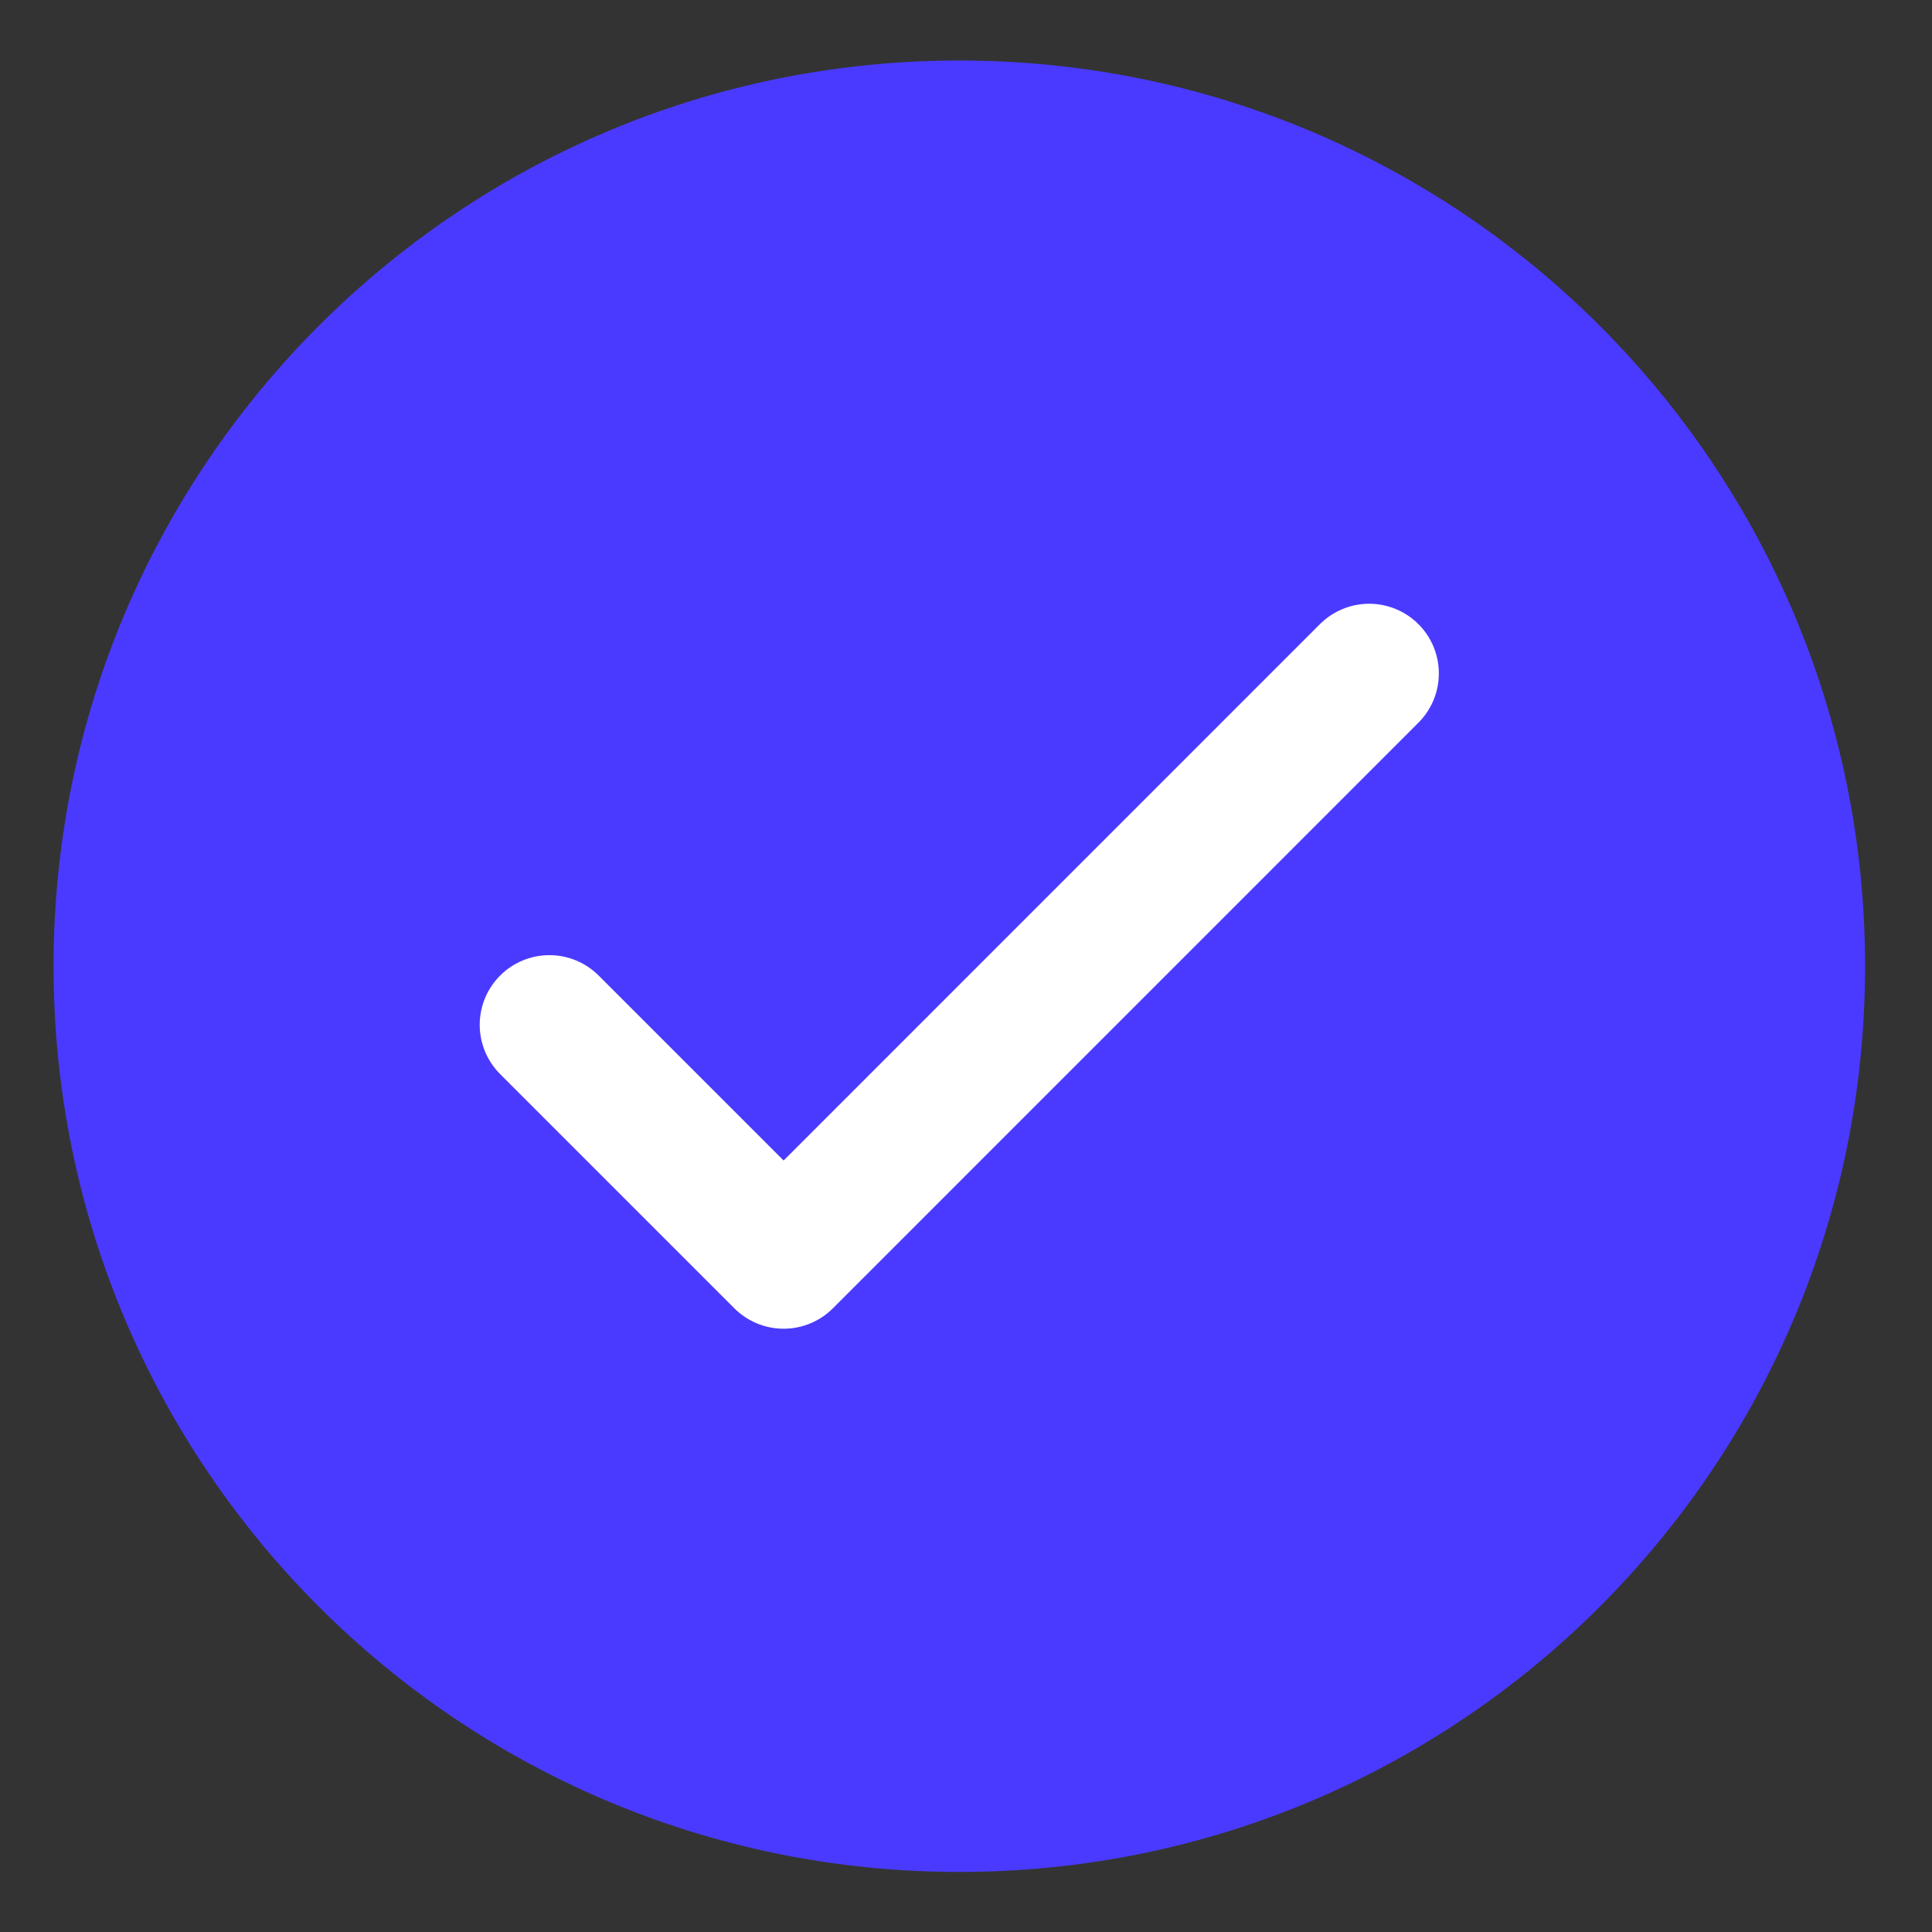 <svg width="25" height="25" viewBox="0 0 25 25" fill="none" xmlns="http://www.w3.org/2000/svg">
<rect x="0" y="0" width="25" height="25" fill="#333333" stroke="none"/>
<g clip-path="url(#clip0_2234_1160)">
<path d="M12.413 24.223C18.886 24.223 24.134 18.976 24.134 12.503C24.134 6.03 18.886 0.783 12.413 0.783C5.94 0.783 0.693 6.03 0.693 12.503C0.693 18.976 5.94 24.223 12.413 24.223Z" fill="#4A3AFF"/>
<path d="M7.109 13.261L10.14 16.292L17.717 8.714" stroke="white" stroke-width="1.803" stroke-linecap="round" stroke-linejoin="round"/>
</g>
<defs>
<clipPath id="clip0_2234_1160">
<rect width="23.441" height="23.441" fill="white" transform="translate(0.693 0.783)"/>
</clipPath>
</defs>
</svg>
